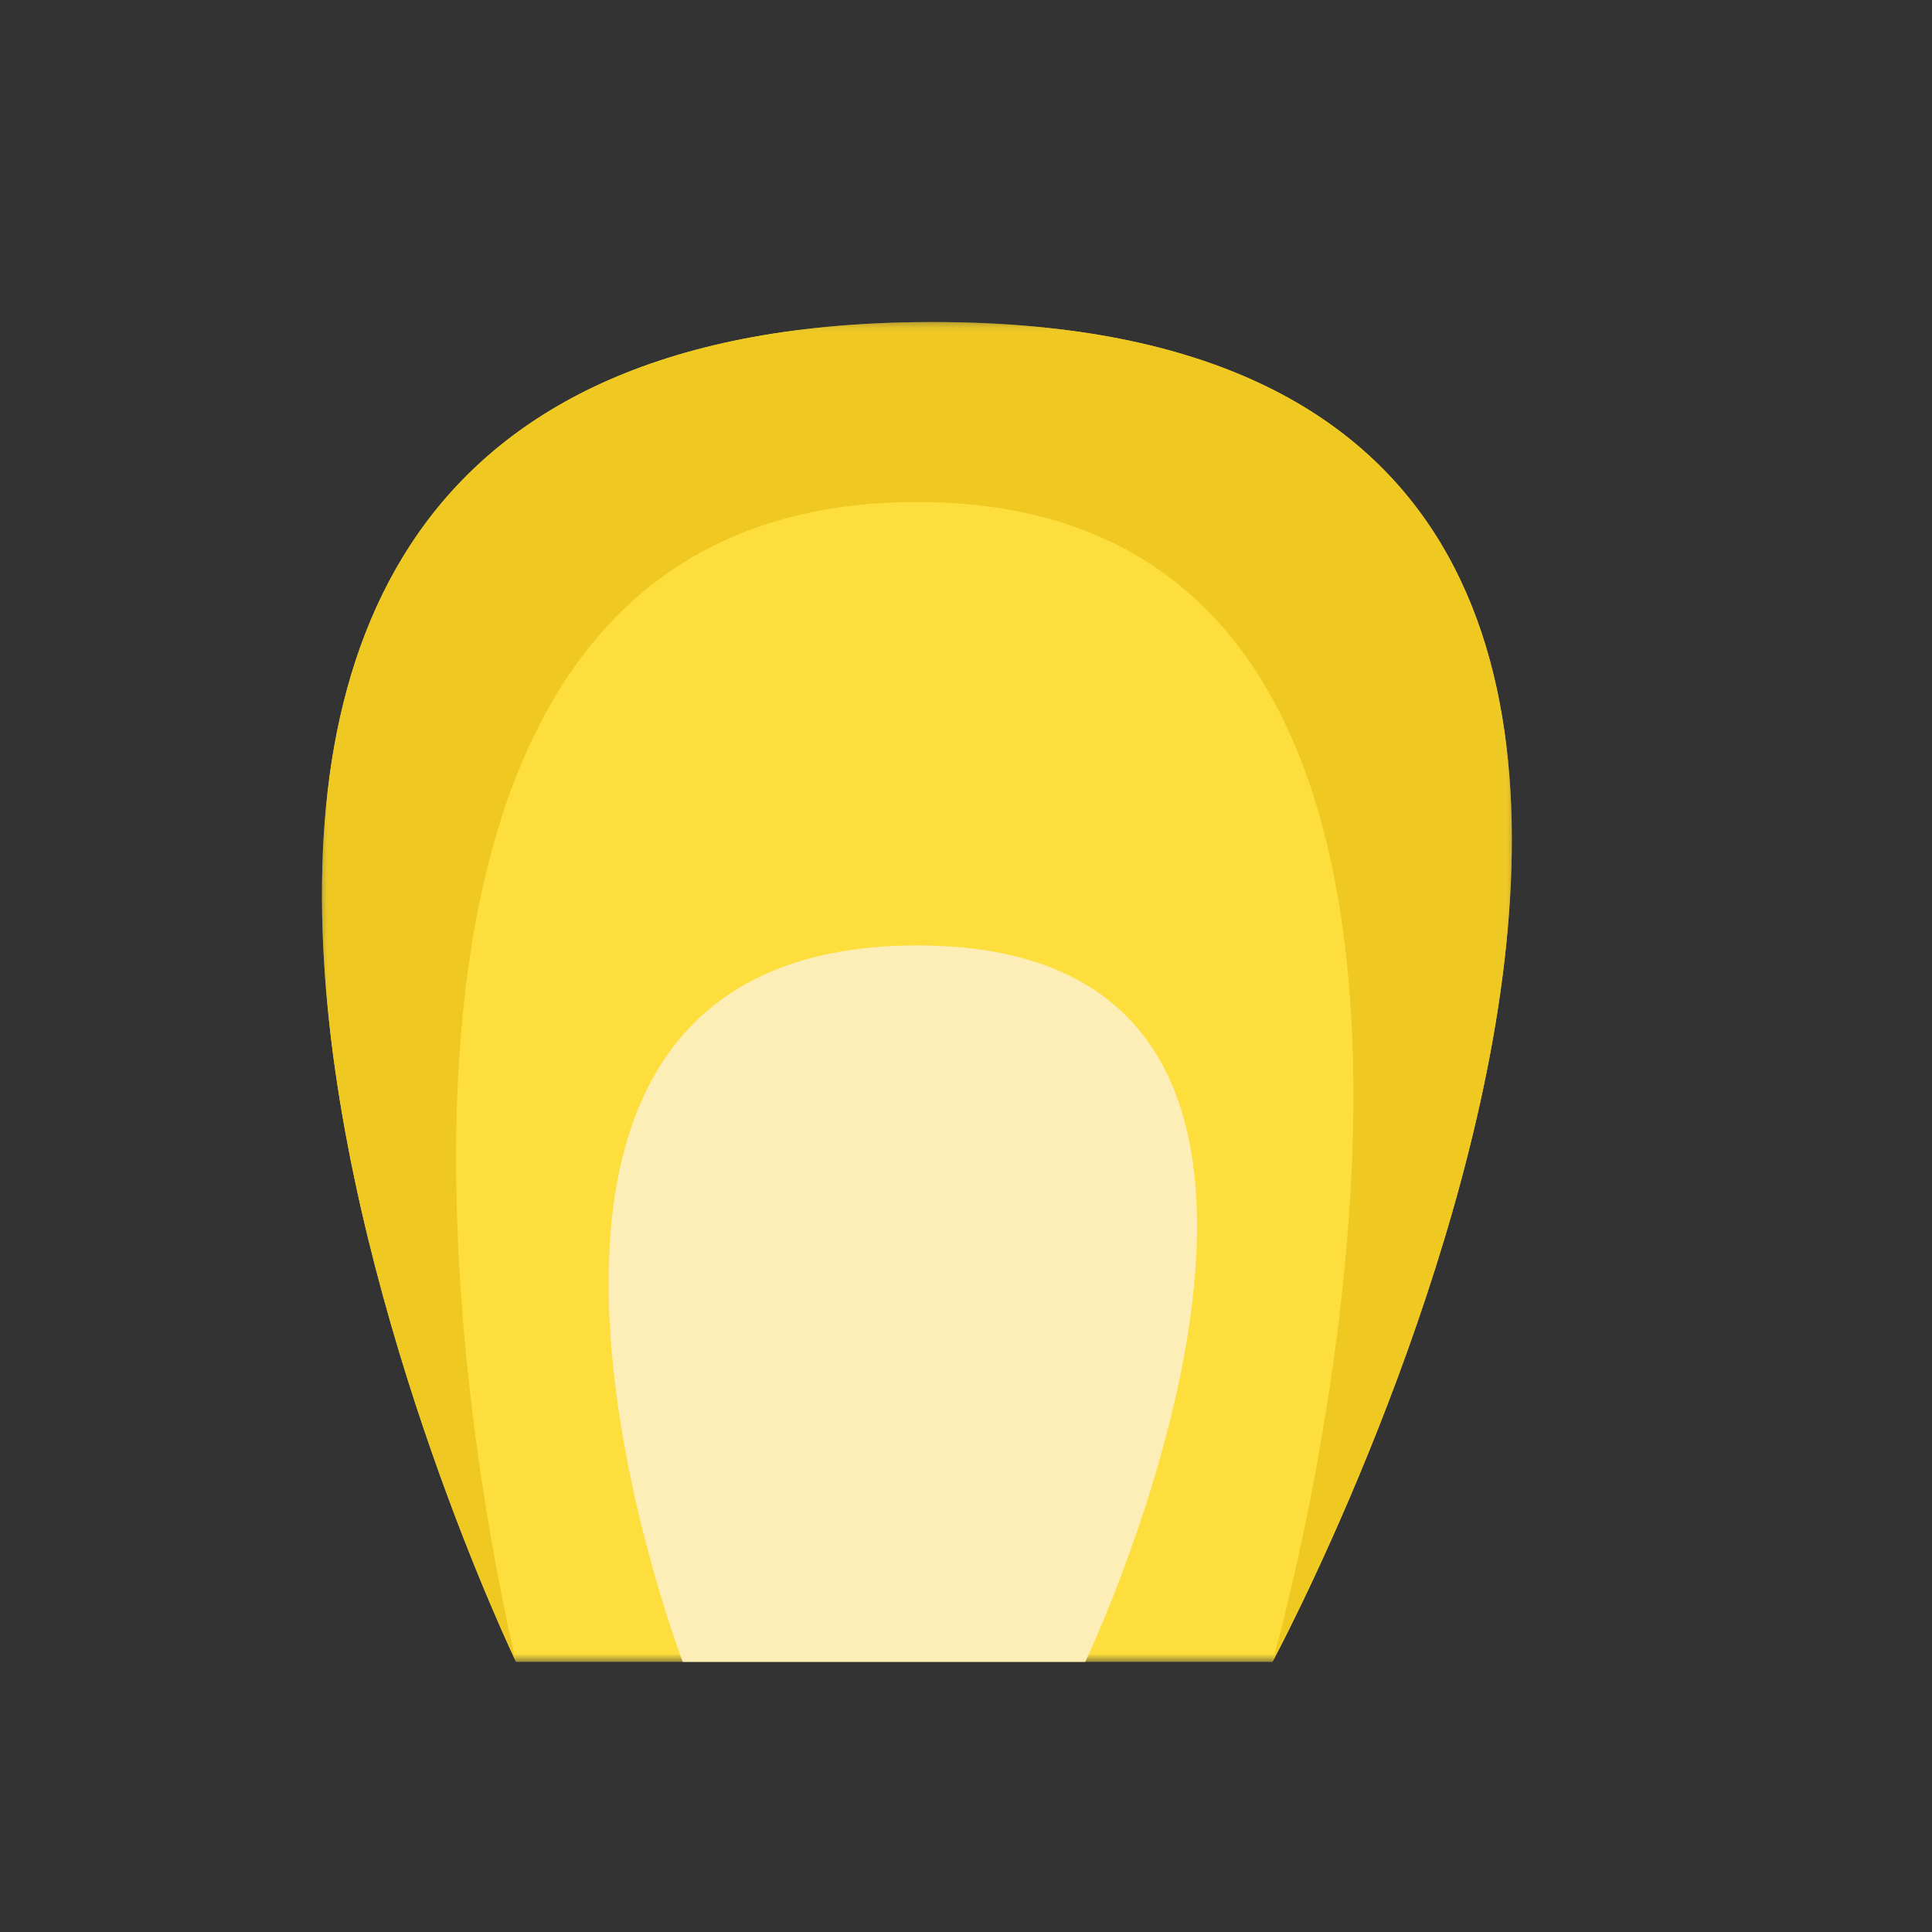 <svg xmlns="http://www.w3.org/2000/svg" xmlns:xlink="http://www.w3.org/1999/xlink" width="120" height="120"><rect width="100%" height="100%" fill="#333333" stroke="none"/><defs><path id="a" d="M0 16.78h73.9V100H0z"/><path id="c" d="M0 16.78h73.9v83.218H0z"/></defs><g fill="none" fill-rule="evenodd"><g transform="translate(20 3.222)"><mask id="b" fill="#fff"><use xlink:href="#a"/></mask><path fill="#FEDE3D" d="M12.054 100s-40.06-83.22 25.86-83.22S59.034 100 59.034 100h-46.98z" mask="url(#b)"/></g><path fill="#FCEEB6" d="M42.406 103.222s-17.08-44.5 14.56-44.5c31.62 0 10.44 44.5 10.44 44.5h-25z"/><g transform="translate(20 3.222)"><mask id="d" fill="#fff"><use xlink:href="#c"/></mask><path fill="#EFC822" d="M37.914 16.778c-65.92 0-25.86 83.22-25.86 83.22s-17.94-72.04 24.9-72.04 22.08 72.04 22.08 72.04 44.8-83.22-21.12-83.22" mask="url(#d)"/></g></g></svg>